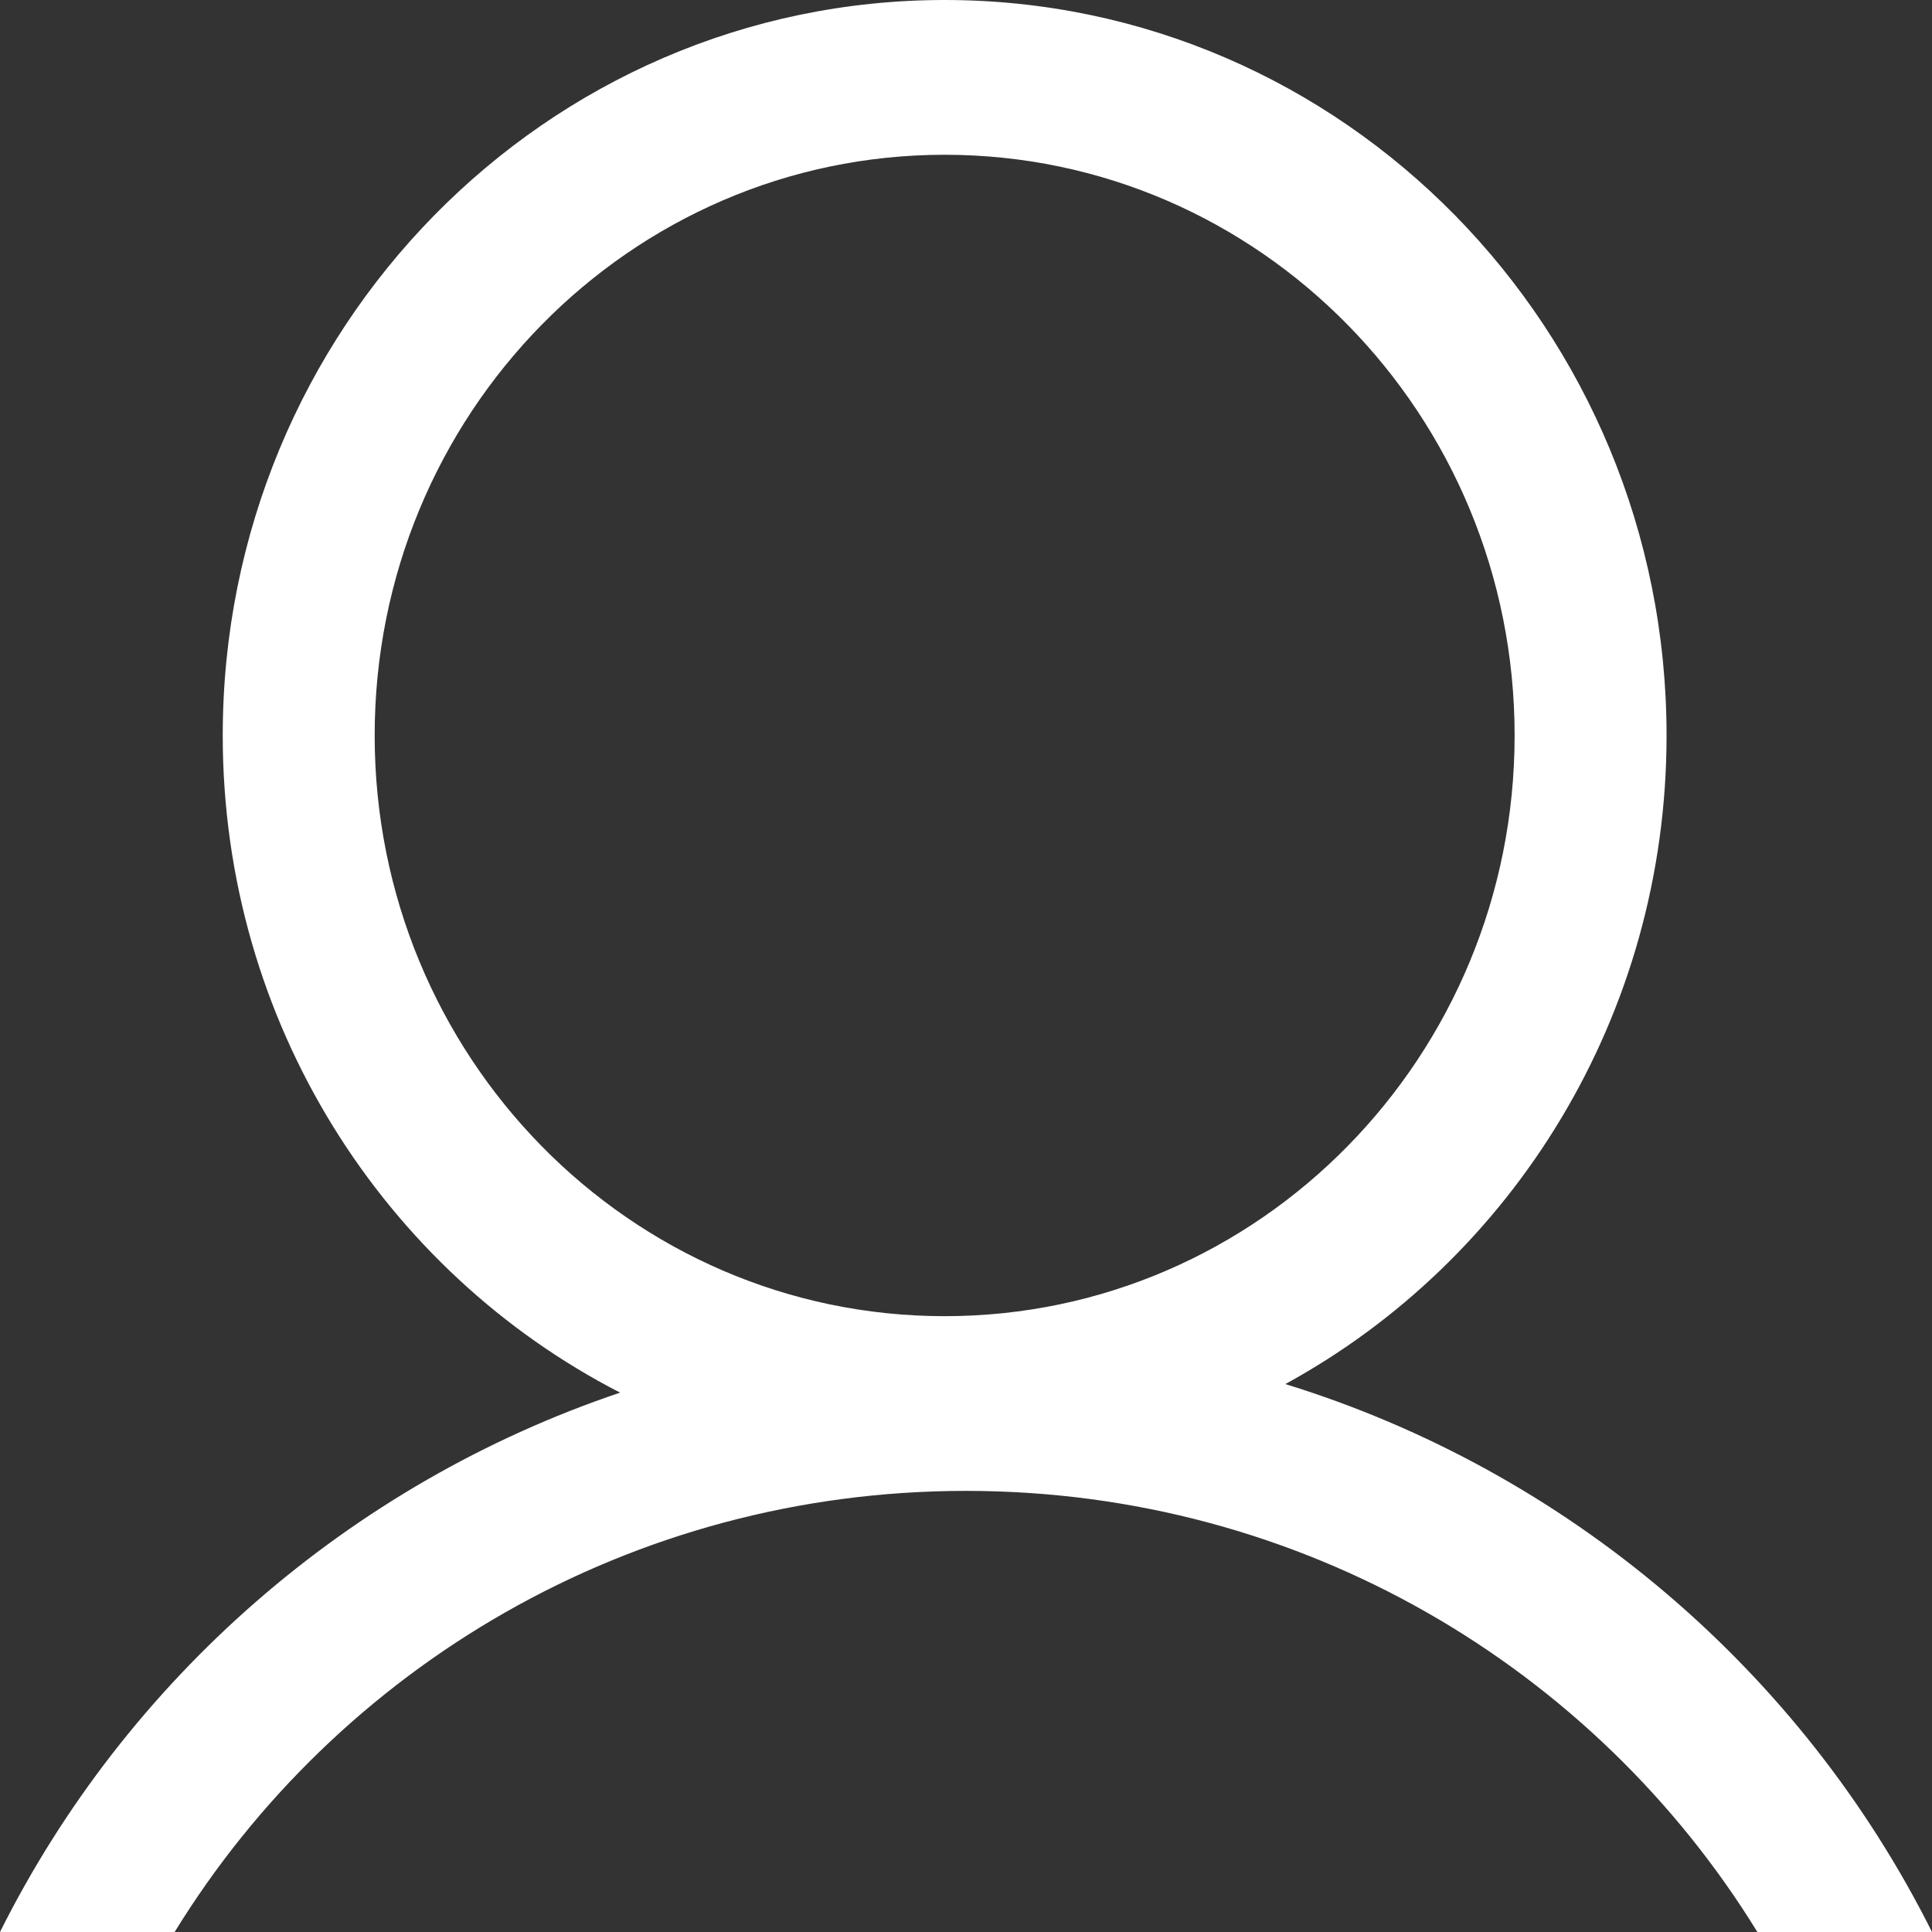 <svg width="28" height="28" viewBox="0 0 28 28" fill="none" xmlns="http://www.w3.org/2000/svg">
<rect x="0" y="0" width="28" height="28" fill="#333333" stroke="none"/>
<path fill-rule="evenodd" clip-rule="evenodd" d="M13.691 0C7.912 0 3.228 4.772 3.228 10.659C3.228 14.822 5.571 18.428 8.987 20.183C5.062 21.506 1.83 24.341 0 28H2.531C4.885 24.172 9.131 21.607 14 21.607C18.869 21.607 23.115 24.172 25.469 28H28C26.11 24.222 22.726 21.323 18.628 20.059C21.917 18.262 24.153 14.727 24.153 10.659C24.153 4.772 19.469 0 13.691 0ZM5.43 10.659C5.43 6.011 9.128 2.243 13.691 2.243C18.253 2.243 21.951 6.011 21.951 10.659C21.951 15.307 18.253 19.075 13.691 19.075C9.128 19.075 5.43 15.307 5.43 10.659Z" fill="white"/>
</svg>
